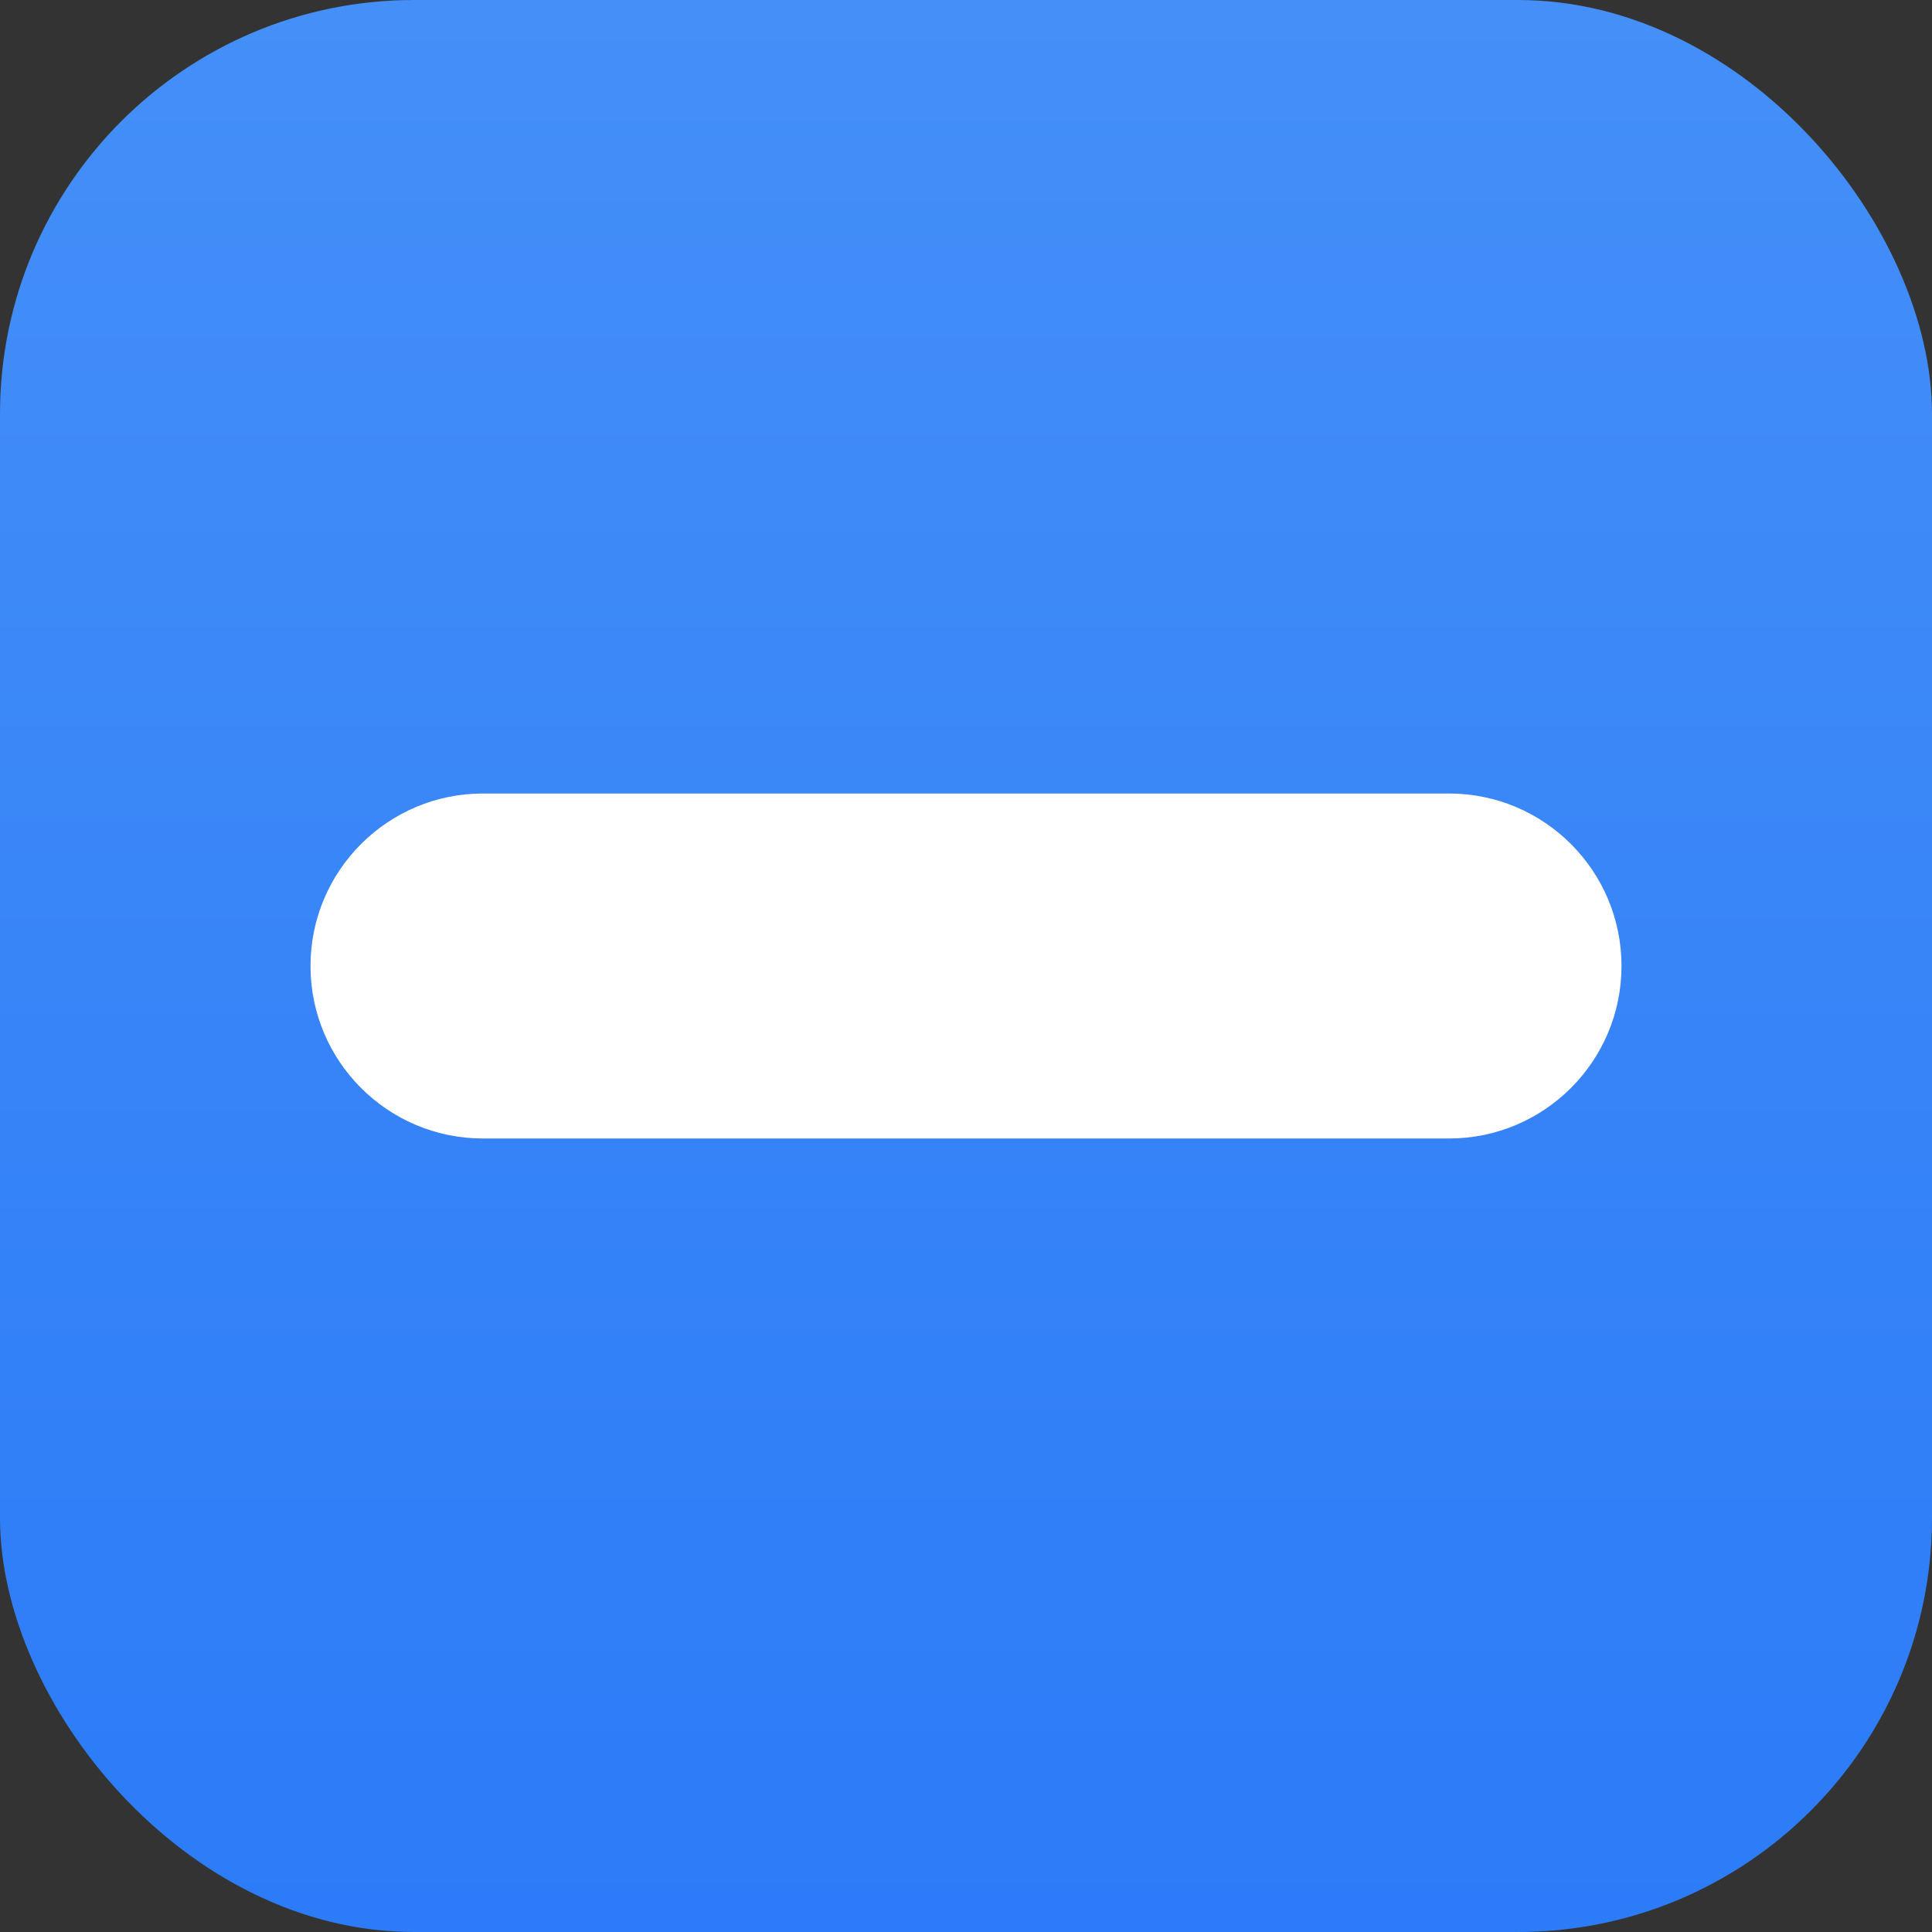 <svg width="14" height="14" viewBox="0 0 14 14" fill="none" xmlns="http://www.w3.org/2000/svg">
<rect x="0" y="0" width="14" height="14" fill="#333333" stroke="none"/>
<rect width="14" height="14" rx="3" fill="url(#paint0_linear_16_43)"/>
<path d="M3.5 5.75C2.81 5.75 2.25 6.31 2.25 7C2.25 7.69 2.81 8.25 3.5 8.25V5.75ZM10.5 8.25C11.19 8.25 11.75 7.69 11.75 7C11.75 6.31 11.19 5.75 10.5 5.75V8.25ZM3.5 8.25H10.5V5.75H3.5V8.25Z" fill="white"/>
<defs>
<linearGradient id="paint0_linear_16_43" x1="7" y1="0" x2="7" y2="14" gradientUnits="userSpaceOnUse">
<stop stop-color="#448FF8"/>
<stop offset="1" stop-color="#2C7BF8"/>
</linearGradient>
</defs>
</svg>
